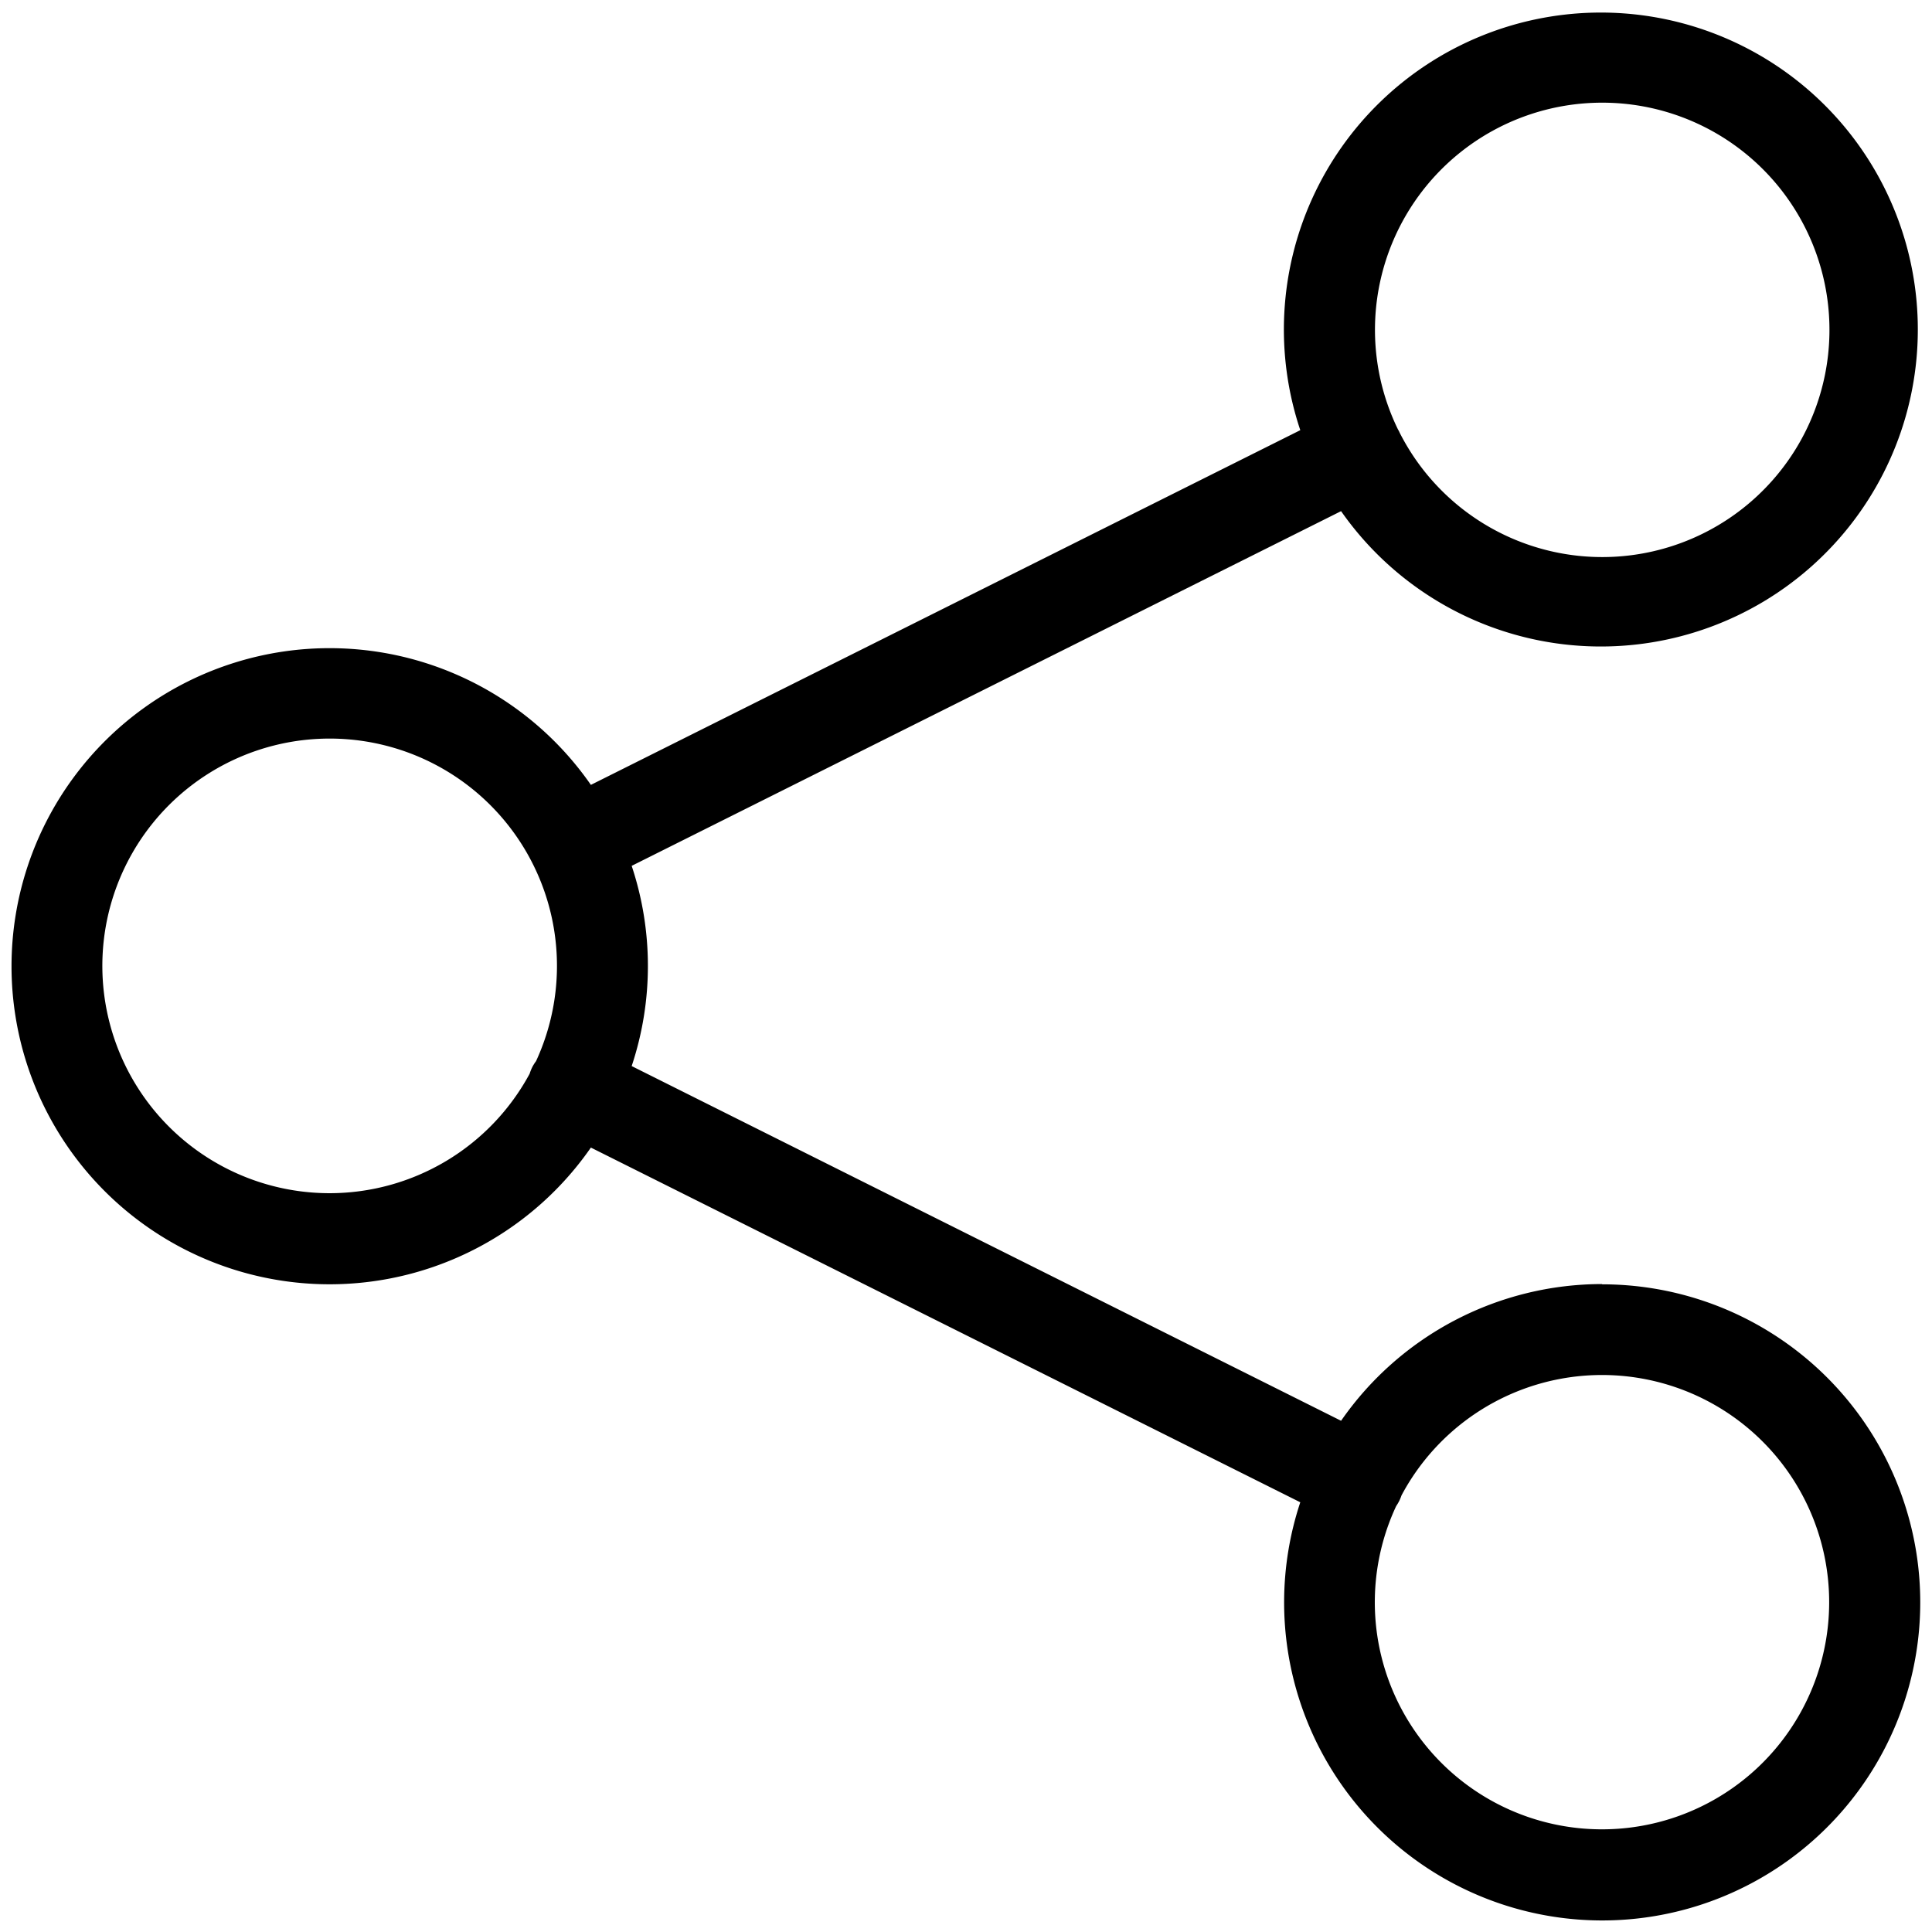 <svg id="圖層_1" data-name="圖層 1" xmlns="http://www.w3.org/2000/svg" viewBox="0 0 512 512"><path d="M424.58,340.29a84.24,84.24,0,0,0-69.18,36.23l-188-94a84,84,0,0,0,0-53.06l188-94A84,84,0,1,0,344.59,114l-188,94a84.29,84.29,0,1,0,0,96.12l188,94a84.29,84.29,0,1,0,80-57.76Zm0-313.08a60.21,60.21,0,1,1-53.64,87.49l-.17-.38c-.09-.18-.2-.35-.3-.53a60.2,60.2,0,0,1,54.11-86.58Zm-337.16,289a60.24,60.24,0,1,1,54.64-35,11.06,11.06,0,0,0-1,1.59,11.83,11.83,0,0,0-.7,1.75A60.25,60.25,0,0,1,87.42,316.21ZM424.58,484.79A60.18,60.18,0,0,1,370,399.13a13,13,0,0,0,.83-1.41,12.8,12.8,0,0,0,.59-1.44,60.2,60.2,0,1,1,53.12,88.51Z"/></svg>